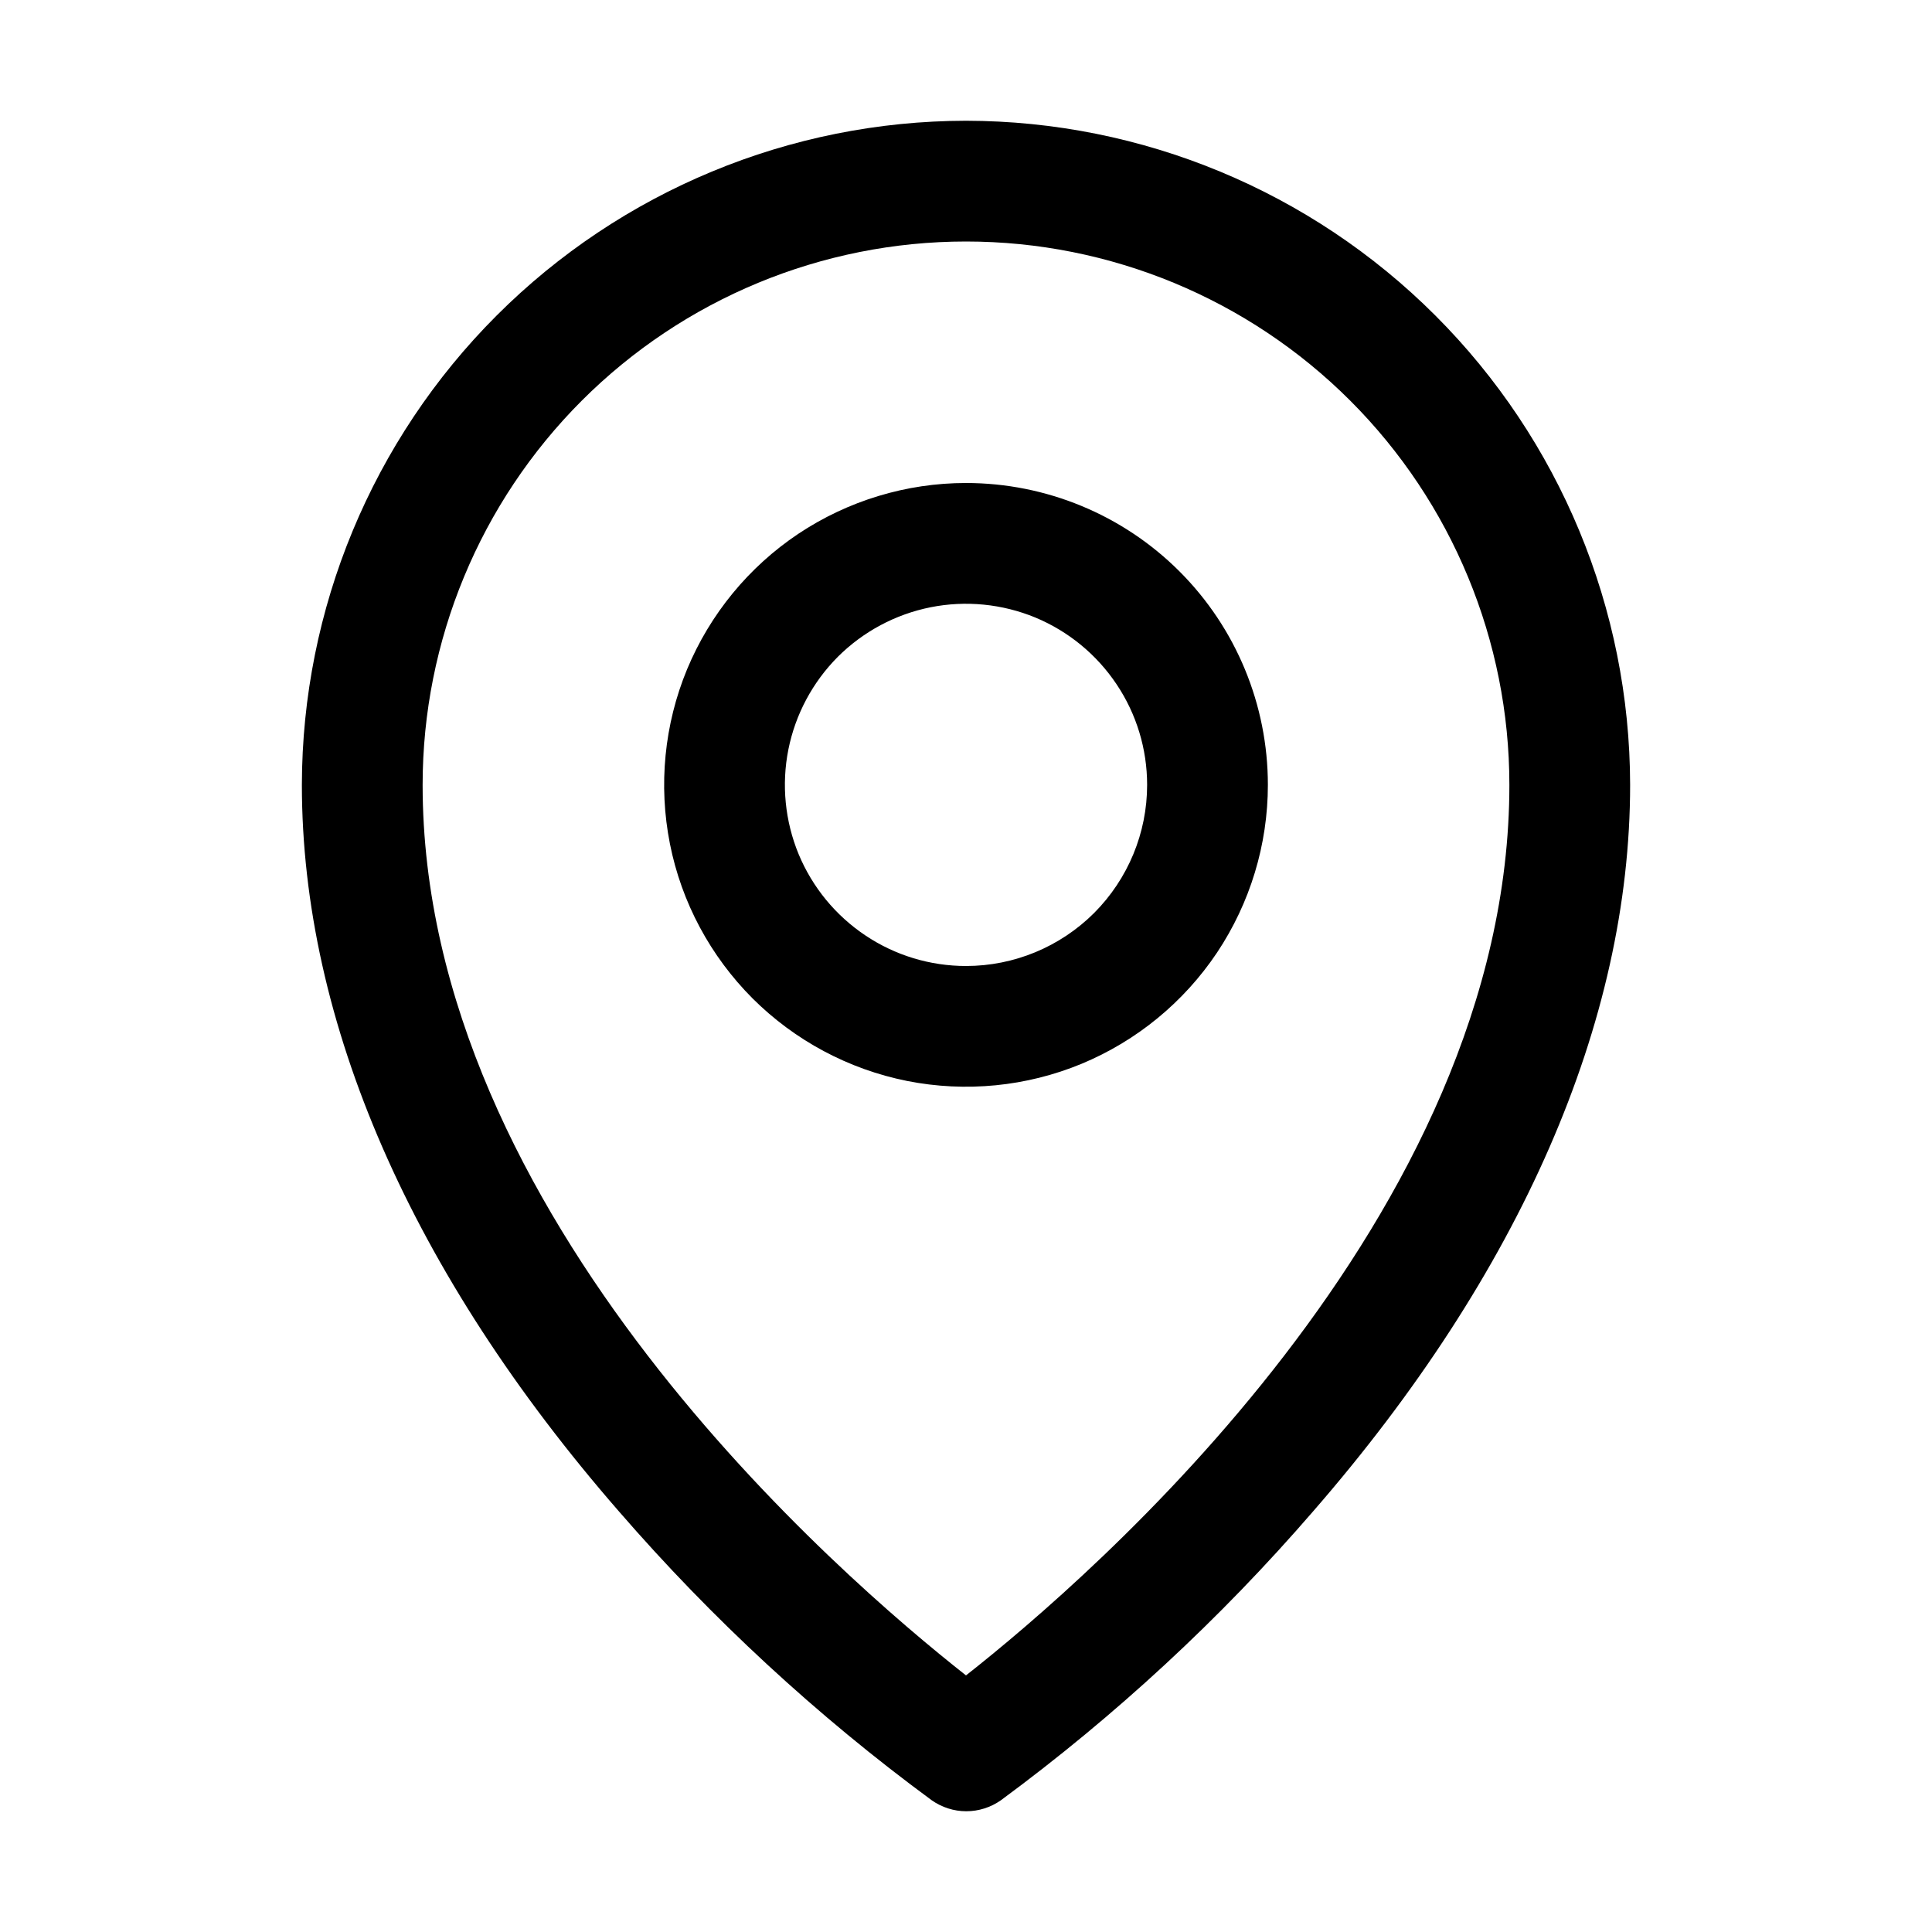 <svg id="mark" width="24" height="24" viewBox="0 0 16 16" fill="none" xmlns="http://www.w3.org/2000/svg">
    <g id="Icons_16px">
        <path id="Vector"
            d="M8 4C7.506 4 7.022 4.147 6.611 4.421C6.2 4.696 5.88 5.086 5.69 5.543C5.501 6 5.452 6.503 5.548 6.988C5.644 7.473 5.883 7.918 6.232 8.268C6.582 8.617 7.027 8.855 7.512 8.952C7.997 9.048 8.5 8.999 8.957 8.81C9.414 8.62 9.804 8.3 10.079 7.889C10.353 7.478 10.5 6.994 10.5 6.5C10.5 5.837 10.237 5.201 9.768 4.732C9.299 4.263 8.663 4 8 4ZM8 8C7.703 8 7.413 7.912 7.167 7.747C6.92 7.582 6.728 7.348 6.614 7.074C6.501 6.8 6.471 6.498 6.529 6.207C6.587 5.916 6.73 5.649 6.939 5.439C7.149 5.23 7.416 5.087 7.707 5.029C7.998 4.971 8.3 5.001 8.574 5.114C8.848 5.228 9.082 5.42 9.247 5.667C9.412 5.913 9.5 6.203 9.5 6.5C9.5 6.898 9.342 7.279 9.061 7.561C8.779 7.842 8.398 8 8 8ZM8 1C6.542 1.002 5.144 1.582 4.113 2.613C3.082 3.644 2.502 5.042 2.5 6.5C2.5 8.463 3.407 10.543 5.125 12.516C5.897 13.407 6.766 14.21 7.716 14.909C7.8 14.968 7.9 15 8.002 15C8.105 15 8.205 14.968 8.289 14.909C9.237 14.21 10.105 13.407 10.875 12.516C12.591 10.543 13.5 8.463 13.5 6.5C13.498 5.042 12.918 3.644 11.887 2.613C10.856 1.582 9.458 1.002 8 1ZM8 13.875C6.967 13.062 3.5 10.078 3.5 6.5C3.5 5.307 3.974 4.162 4.818 3.318C5.662 2.474 6.807 2 8 2C9.193 2 10.338 2.474 11.182 3.318C12.026 4.162 12.5 5.307 12.5 6.5C12.5 10.077 9.033 13.062 8 13.875Z"
            fill="currentColor" />
    </g>
</svg>